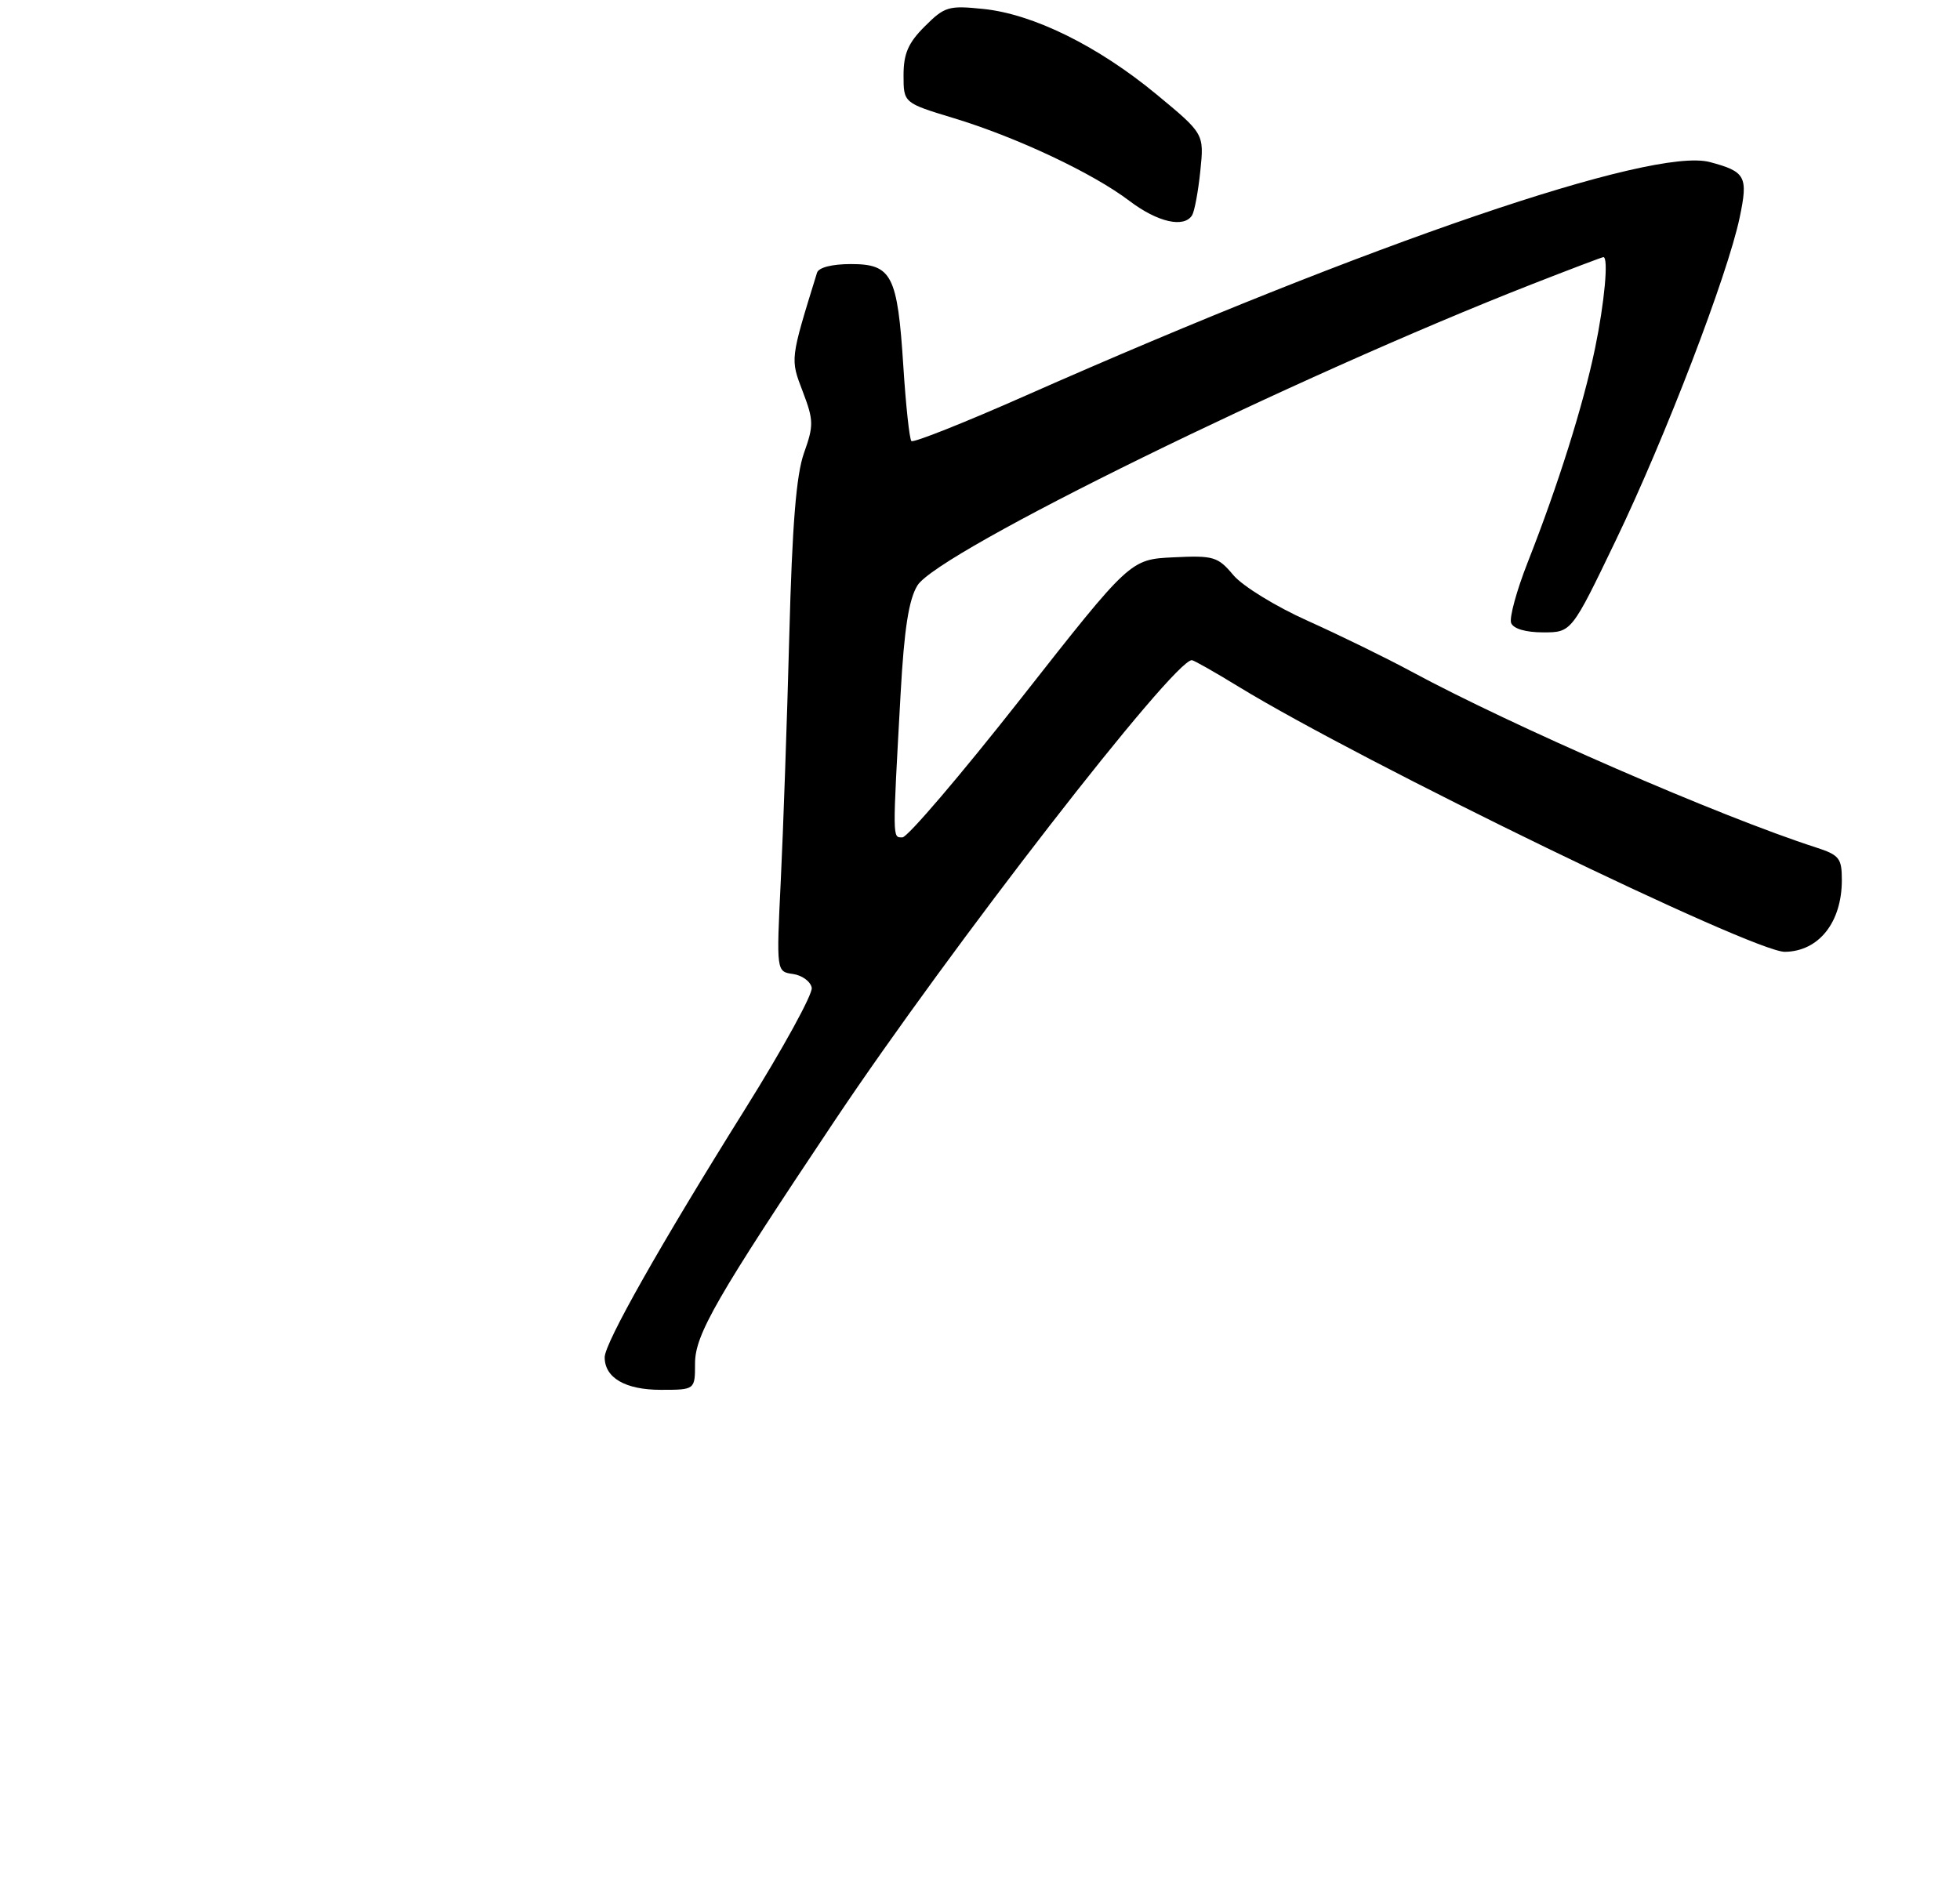 <?xml version="1.0" encoding="UTF-8" standalone="no"?>
<!DOCTYPE svg PUBLIC "-//W3C//DTD SVG 1.1//EN" "http://www.w3.org/Graphics/SVG/1.1/DTD/svg11.dtd" >
<svg xmlns="http://www.w3.org/2000/svg" xmlns:xlink="http://www.w3.org/1999/xlink" version="1.1" viewBox="0 0 282 274">
 <g >
 <path fill="currentColor"
d=" M 100.00 196.20 C 100.00 192.06 103.06 186.75 120.17 161.15 C 136.72 136.41 168.83 95.00 171.48 95.00 C 171.75 95.00 174.79 96.72 178.23 98.83 C 196.04 109.71 252.30 137.02 256.80 136.97 C 261.68 136.91 265.00 132.73 265.00 126.64 C 265.00 123.49 264.64 123.04 261.25 121.94 C 247.48 117.50 217.63 104.51 203.00 96.60 C 199.43 94.67 192.75 91.41 188.18 89.35 C 183.57 87.29 178.78 84.34 177.45 82.76 C 175.22 80.10 174.61 79.92 168.83 80.20 C 162.61 80.50 162.61 80.50 146.90 100.50 C 138.25 111.50 130.57 120.50 129.84 120.50 C 128.39 120.50 128.40 121.10 129.58 99.78 C 130.09 90.54 130.75 86.29 131.99 84.26 C 134.91 79.45 186.29 54.26 220.44 40.89 C 225.91 38.75 230.52 37.00 230.69 37.00 C 231.46 37.00 230.86 43.53 229.48 50.18 C 227.78 58.36 224.18 69.79 219.81 80.90 C 218.21 84.97 217.13 88.91 217.42 89.65 C 217.74 90.48 219.52 91.00 222.02 91.00 C 226.11 91.00 226.11 91.00 232.48 77.75 C 239.59 62.98 248.56 39.59 250.30 31.30 C 251.54 25.39 251.16 24.69 246.00 23.32 C 237.75 21.13 197.29 34.94 147.57 56.93 C 138.81 60.81 131.41 63.75 131.13 63.47 C 130.85 63.19 130.33 58.34 129.97 52.71 C 129.13 39.58 128.32 38.00 122.43 38.00 C 119.71 38.00 117.78 38.49 117.55 39.25 C 113.66 51.84 113.69 51.61 115.50 56.35 C 117.07 60.48 117.09 61.22 115.68 65.18 C 114.56 68.33 113.98 75.46 113.56 91.50 C 113.24 103.60 112.69 119.42 112.34 126.66 C 111.70 139.82 111.70 139.82 114.09 140.16 C 115.41 140.35 116.62 141.24 116.79 142.14 C 116.96 143.04 112.64 150.91 107.18 159.64 C 95.01 179.10 87.00 193.27 87.00 195.32 C 87.00 198.27 89.97 200.00 95.07 200.00 C 100.00 200.00 100.00 200.00 100.00 196.20 Z  M 171.52 30.97 C 171.86 30.41 172.40 27.54 172.70 24.60 C 173.25 19.25 173.25 19.25 166.38 13.57 C 157.97 6.62 148.67 2.03 141.50 1.29 C 136.48 0.77 135.91 0.94 133.06 3.79 C 130.67 6.17 130.00 7.72 130.00 10.83 C 130.00 14.81 130.00 14.81 137.25 17.01 C 146.28 19.75 157.25 24.92 162.50 28.91 C 166.55 31.98 170.36 32.85 171.52 30.97 Z "/>
</g>
</svg>